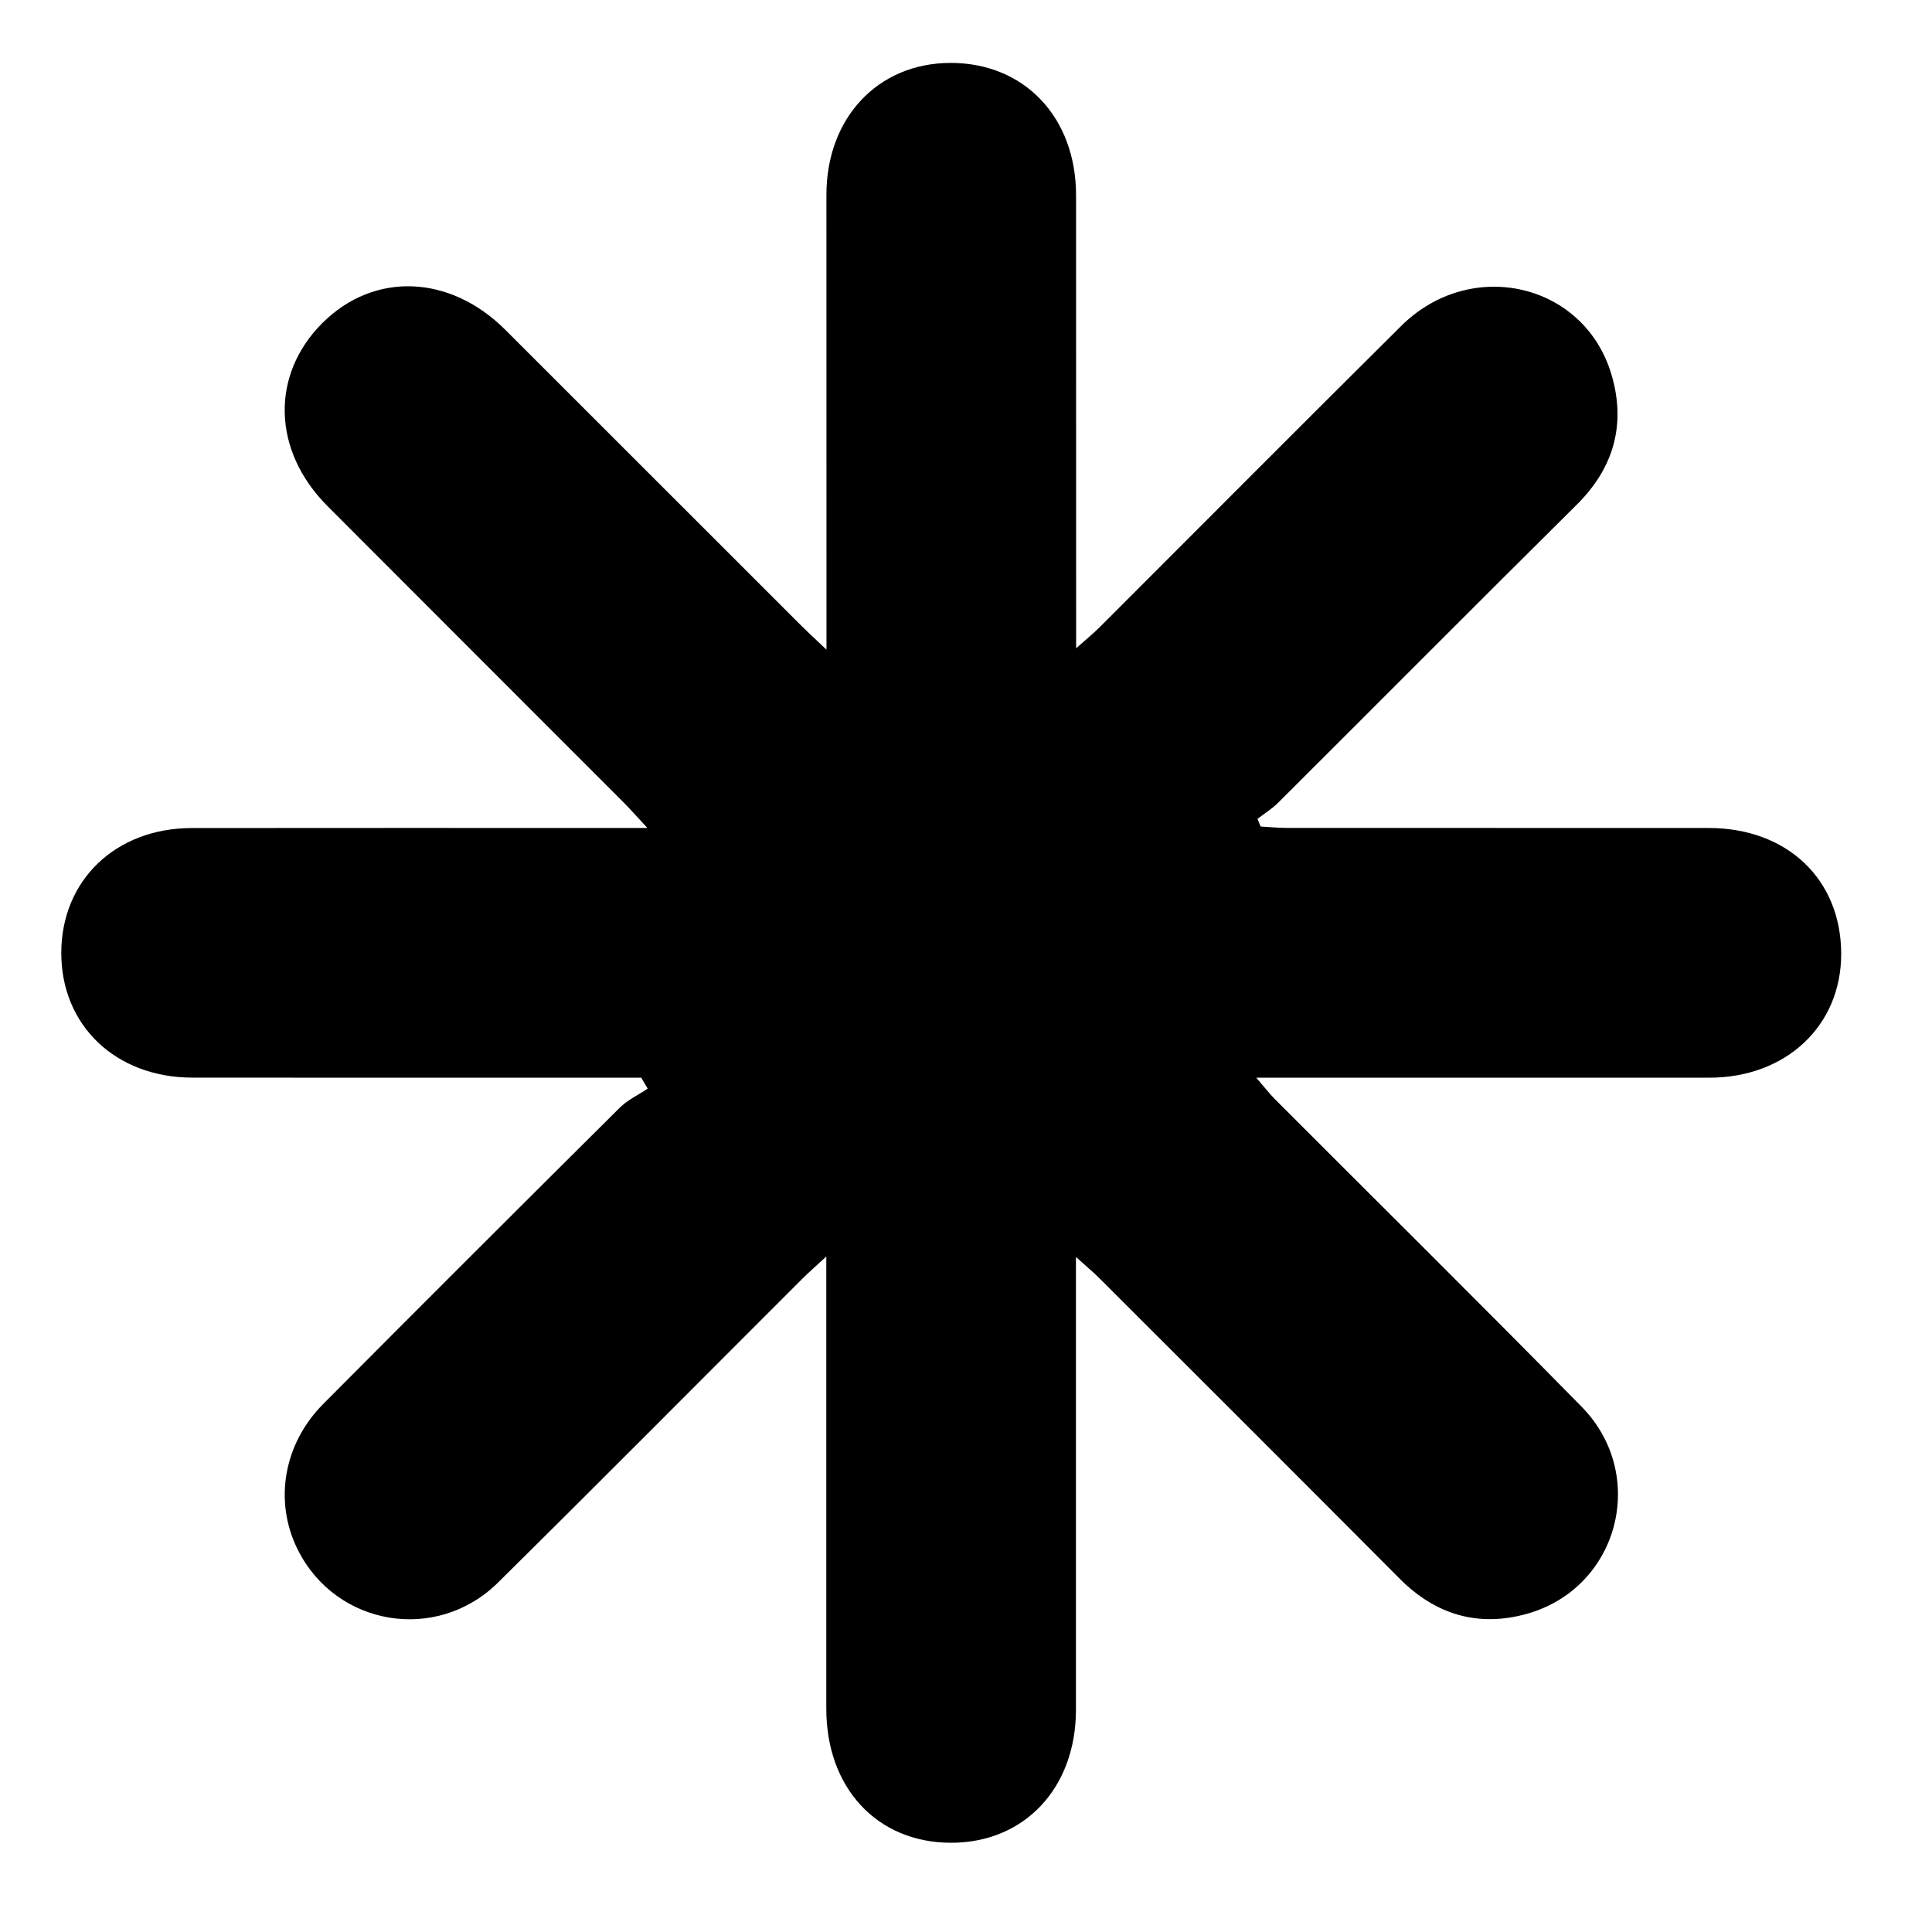 <?xml version="1.0" encoding="utf-8"?>
<!-- Generated by IcoMoon.io -->
<!DOCTYPE svg PUBLIC "-//W3C//DTD SVG 1.1//EN" "http://www.w3.org/Graphics/SVG/1.1/DTD/svg11.dtd">
<svg version="1.1" xmlns="http://www.w3.org/2000/svg" xmlns:xlink="http://www.w3.org/1999/xlink" width="32" height="32" viewBox="0 0 32 32">
<path d="M17.821 20.819c0 0.254 0 0.406 0 0.559 0 2.314 0.001 4.627 0 6.941 0 1.3-0.858 2.208-2.077 2.203s-2.058-0.91-2.058-2.221c0-2.285 0-4.569 0-6.854 0-0.173 0-0.345 0-0.635-0.185 0.171-0.298 0.268-0.402 0.373-1.678 1.676-3.348 3.36-5.035 5.027-1.020 1.007-2.686 0.722-3.318-0.546-0.396-0.794-0.239-1.747 0.423-2.412 1.631-1.641 3.269-3.275 4.91-4.906 0.131-0.13 0.308-0.212 0.464-0.317-0.036-0.060-0.072-0.12-0.107-0.181-0.15 0-0.299 0-0.449 0-2.328 0-4.656 0.001-6.985-0.001-1.268-0.001-2.171-0.861-2.172-2.062-0.001-1.205 0.899-2.071 2.162-2.072 2.328-0.003 4.656-0.001 6.985-0.001 0.152 0 0.305 0 0.561 0-0.185-0.199-0.287-0.315-0.395-0.424-1.635-1.637-3.272-3.272-4.906-4.91-0.912-0.915-0.943-2.17-0.082-3.030 0.853-0.851 2.11-0.806 3.030 0.113 1.637 1.635 3.272 3.271 4.909 4.907 0.101 0.101 0.207 0.197 0.41 0.39 0-0.267 0-0.429 0-0.591 0-2.314-0.001-4.627-0.001-6.941 0-1.275 0.851-2.181 2.049-2.186 1.225-0.005 2.085 0.897 2.086 2.192 0.001 2.314 0 4.627 0.001 6.941 0 0.155 0 0.309 0 0.563 0.18-0.161 0.287-0.247 0.384-0.344 1.668-1.666 3.329-3.338 5.003-4.998 1.153-1.142 3.030-0.71 3.48 0.808 0.242 0.816 0.044 1.542-0.576 2.156-1.653 1.639-3.294 3.291-4.943 4.934-0.102 0.102-0.229 0.18-0.344 0.269 0.017 0.042 0.034 0.085 0.052 0.127 0.146 0.008 0.291 0.023 0.437 0.023 2.328 0.001 4.656 0 6.985 0.001 1.3 0.001 2.193 0.851 2.194 2.085 0.001 1.19-0.914 2.051-2.184 2.051-2.314 0.001-4.627 0-6.941 0-0.156 0-0.312 0-0.563 0 0.142 0.165 0.216 0.262 0.301 0.348 1.696 1.7 3.404 3.387 5.086 5.1 1.111 1.131 0.617 3.001-0.898 3.43-0.805 0.228-1.517 0.021-2.116-0.582-1.652-1.661-3.311-3.315-4.968-4.971-0.1-0.1-0.206-0.188-0.392-0.356z"></path>
</svg>
